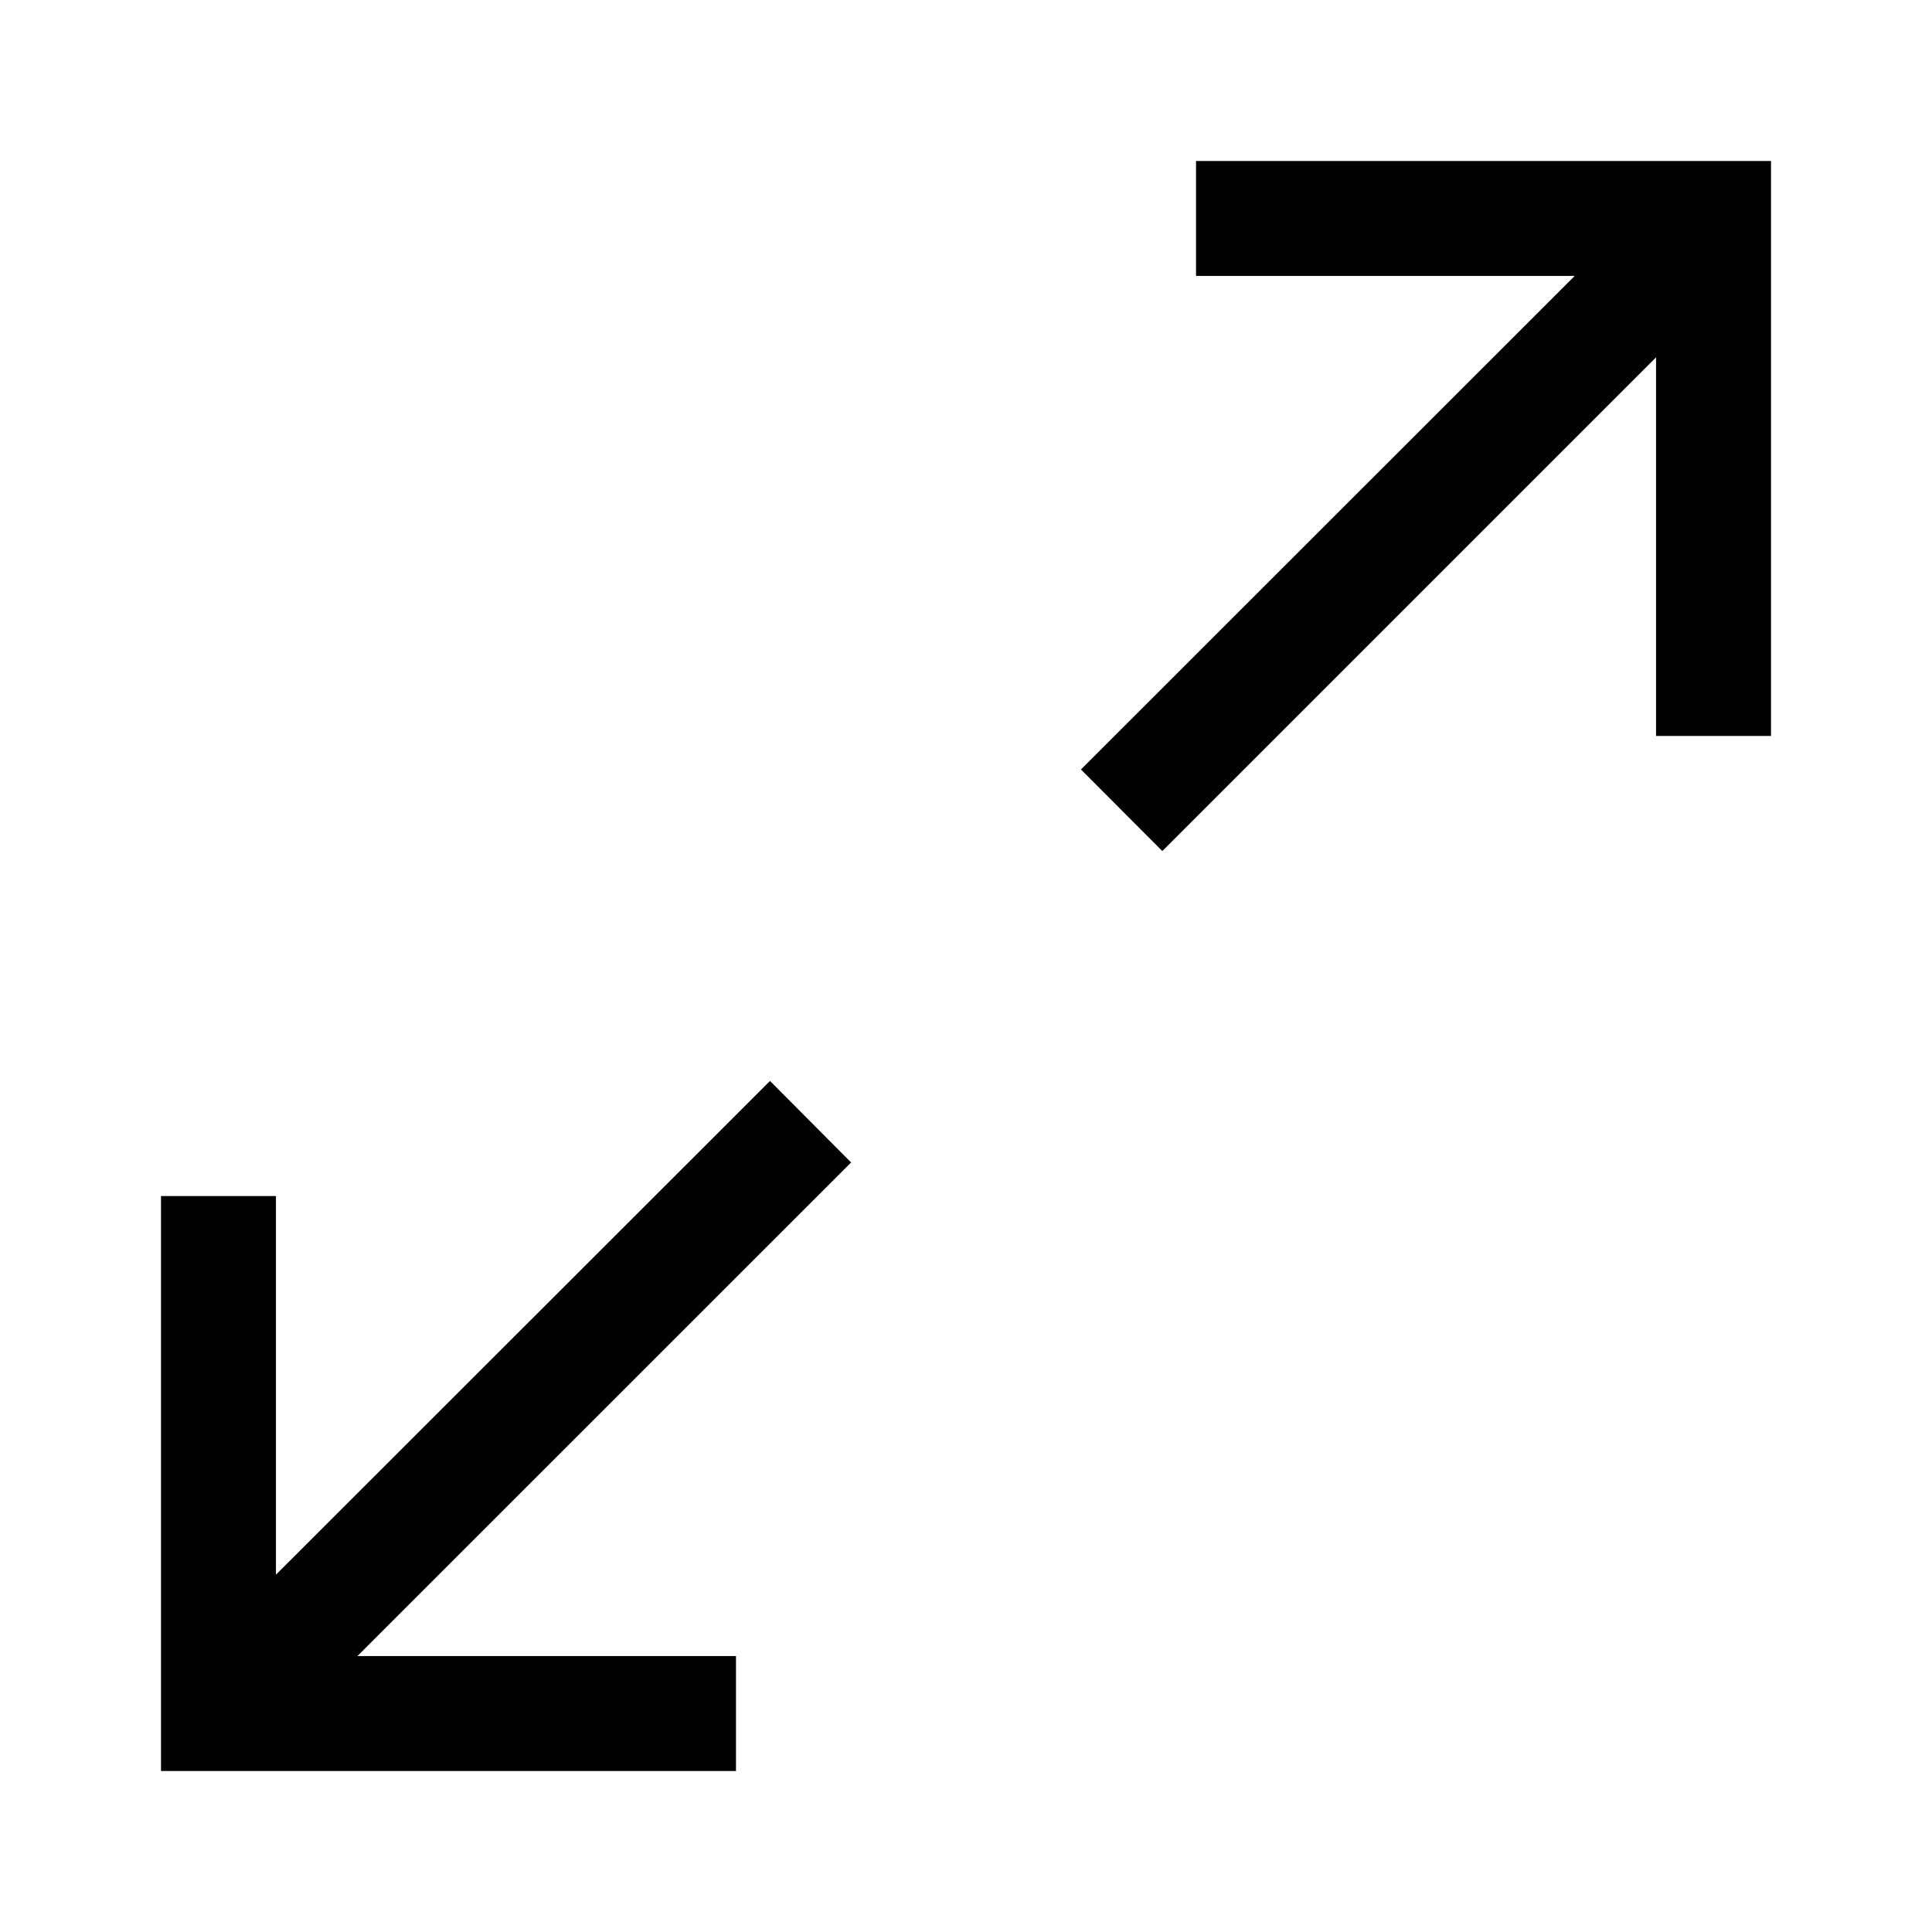 <svg width="18" height="18" viewBox="0 0 18 18" fill="none" xmlns="http://www.w3.org/2000/svg">
    <path d="M11.143 1.5v1.071h3.528l-4.6 4.598.758.76 4.6-4.6v3.528H16.5V1.5h-5.357zm-3.214 9.33-.755-.759-4.603 4.6v-3.528H1.5V16.5h5.357v-1.071H3.33l4.6-4.599z" fill="#000"/>
</svg>
